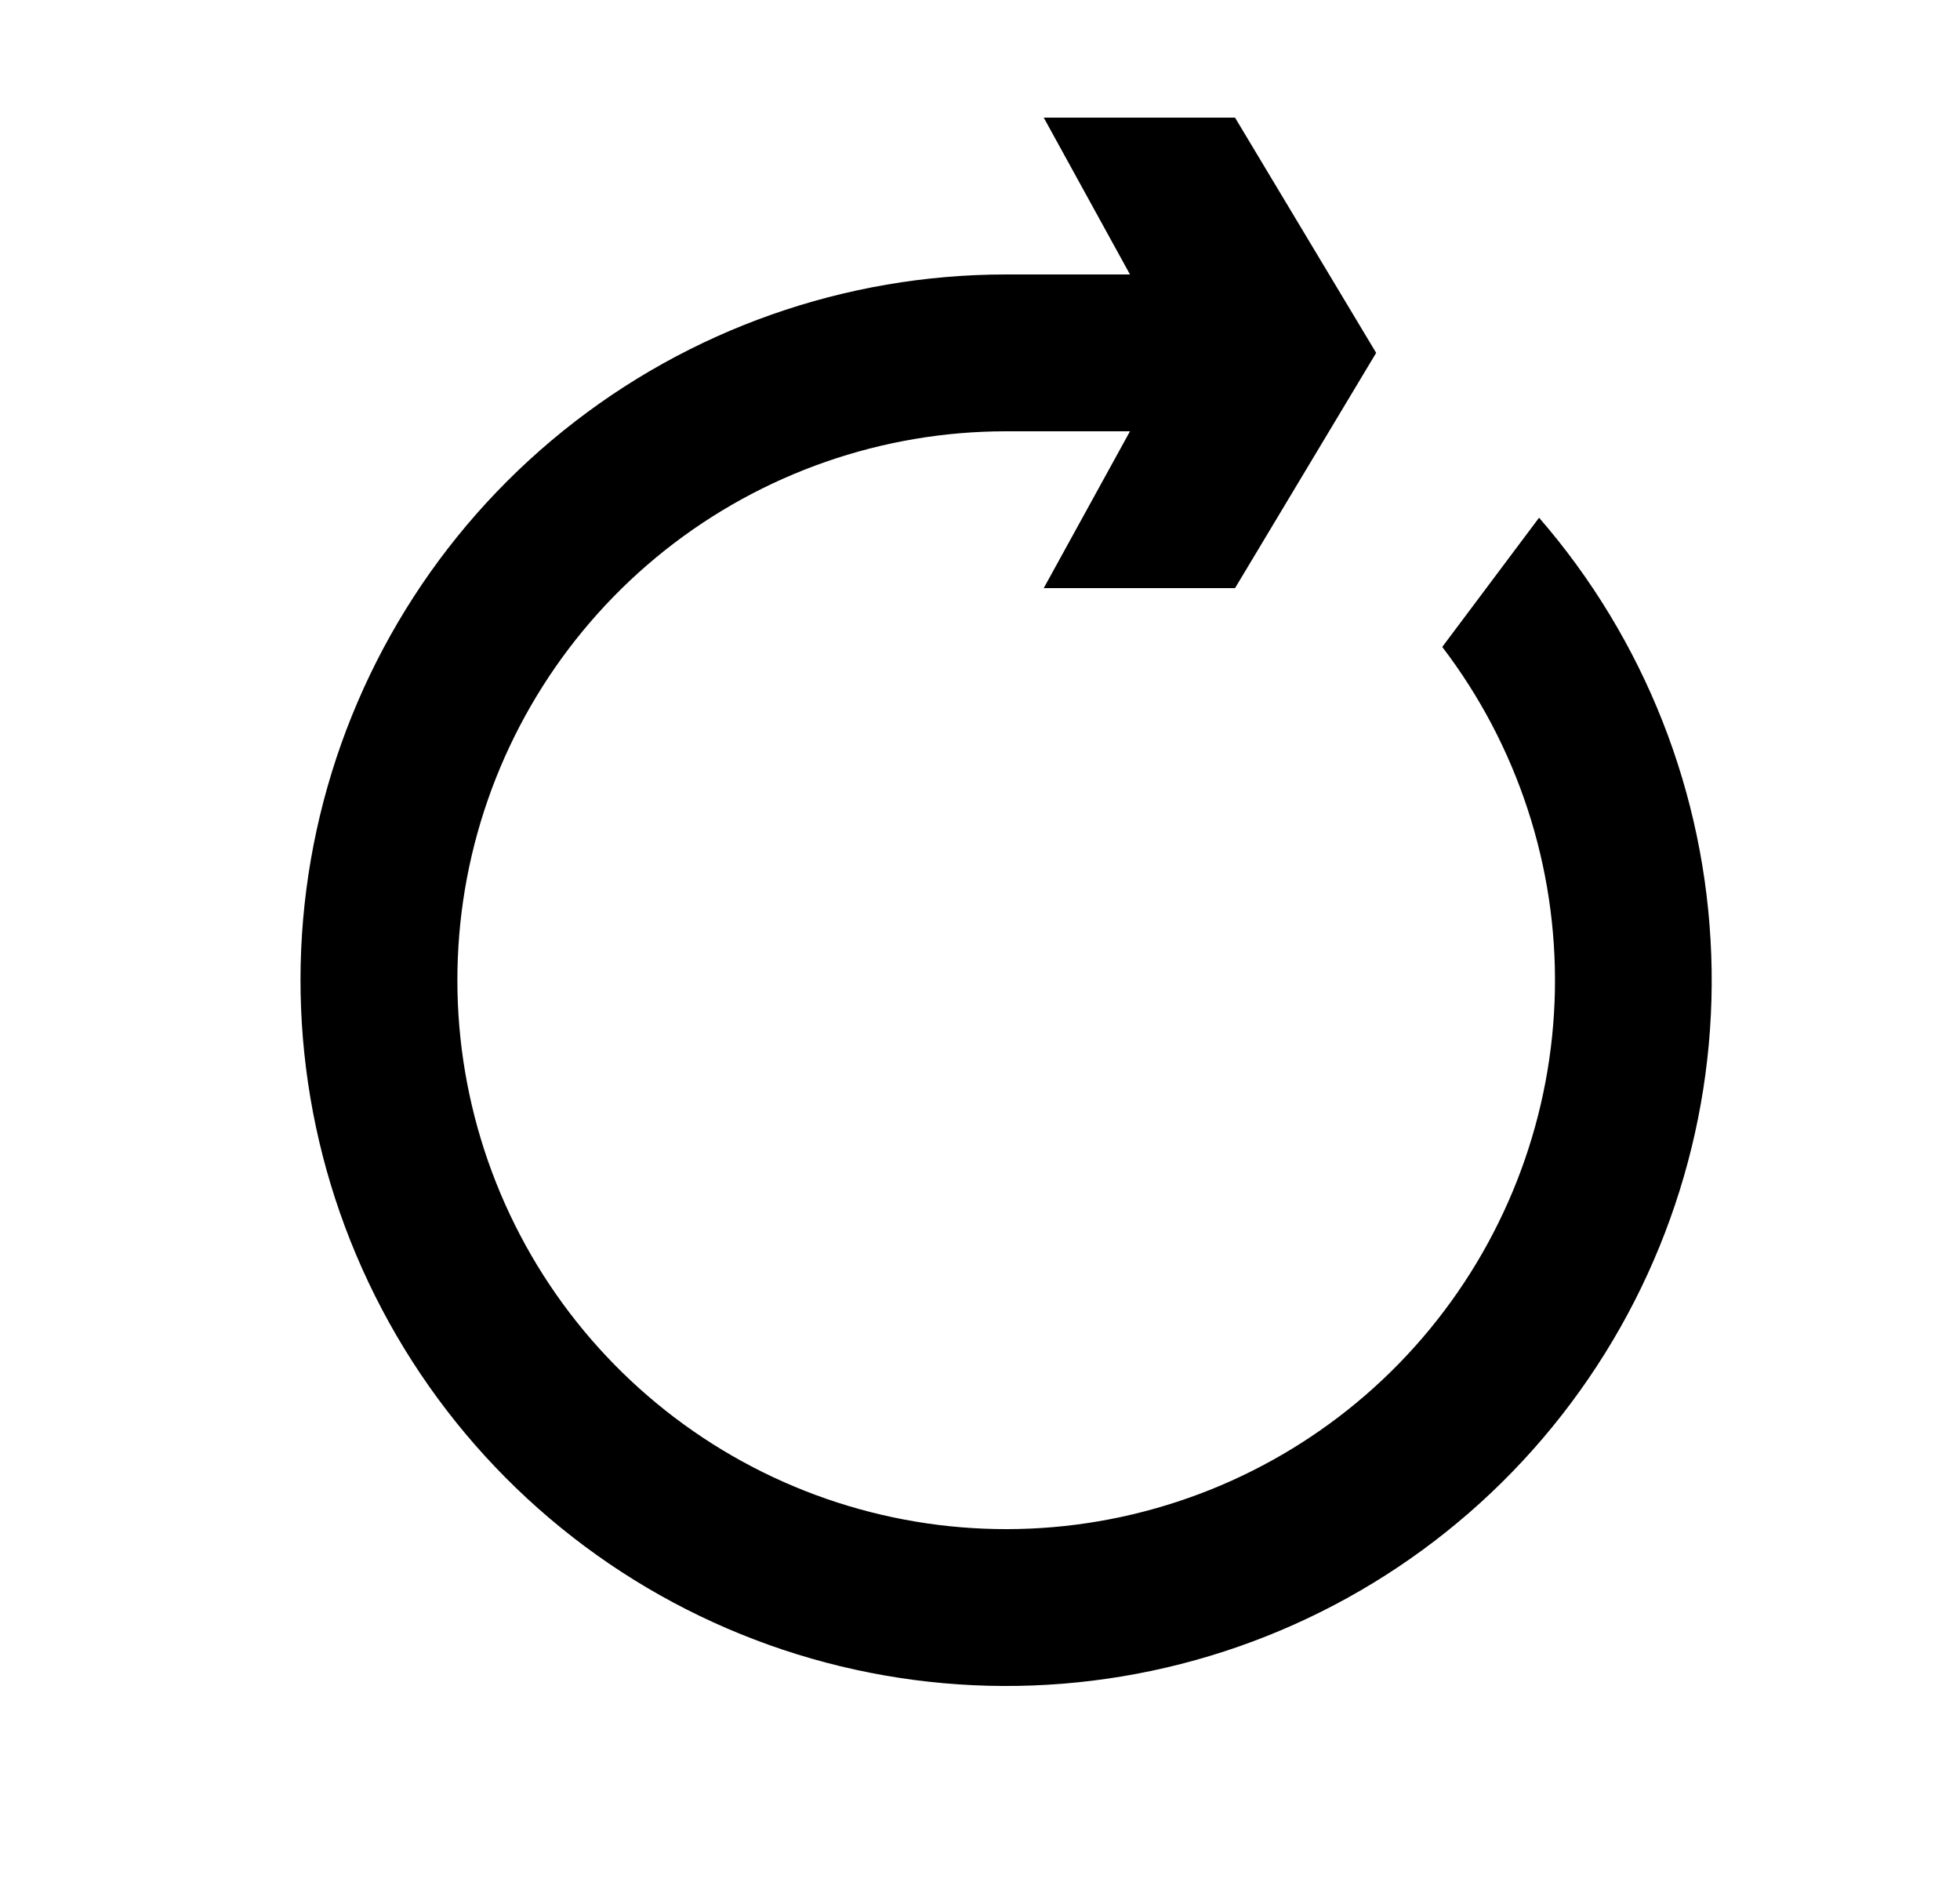 <svg width="25" height="24" viewBox="0 0 25 24" fill="current" xmlns="http://www.w3.org/2000/svg">
<path d="M13.313 1.5H15.753L17.553 4.5L15.753 7.5H13.313L14.413 5.5H12.833C11.254 5.5 9.72 6.035 8.483 7.016C7.246 7.998 6.377 9.369 6.017 10.908C5.658 12.446 5.83 14.06 6.504 15.489C7.178 16.917 8.316 18.075 9.732 18.775C11.148 19.475 12.759 19.676 14.303 19.344C15.848 19.012 17.235 18.168 18.238 16.949C19.242 15.729 19.804 14.206 19.833 12.627C19.861 11.048 19.355 9.505 18.396 8.25L19.631 6.602C20.978 8.154 21.753 10.12 21.827 12.174C21.902 14.227 21.271 16.244 20.04 17.89C18.81 19.536 17.053 20.711 15.062 21.22C13.071 21.729 10.966 21.541 9.097 20.688C7.227 19.835 5.706 18.368 4.786 16.53C3.866 14.693 3.602 12.596 4.038 10.588C4.475 8.58 5.585 6.782 7.185 5.493C8.785 4.203 10.778 3.5 12.833 3.5H14.413L13.313 1.5Z" fill="current"/>
</svg>
